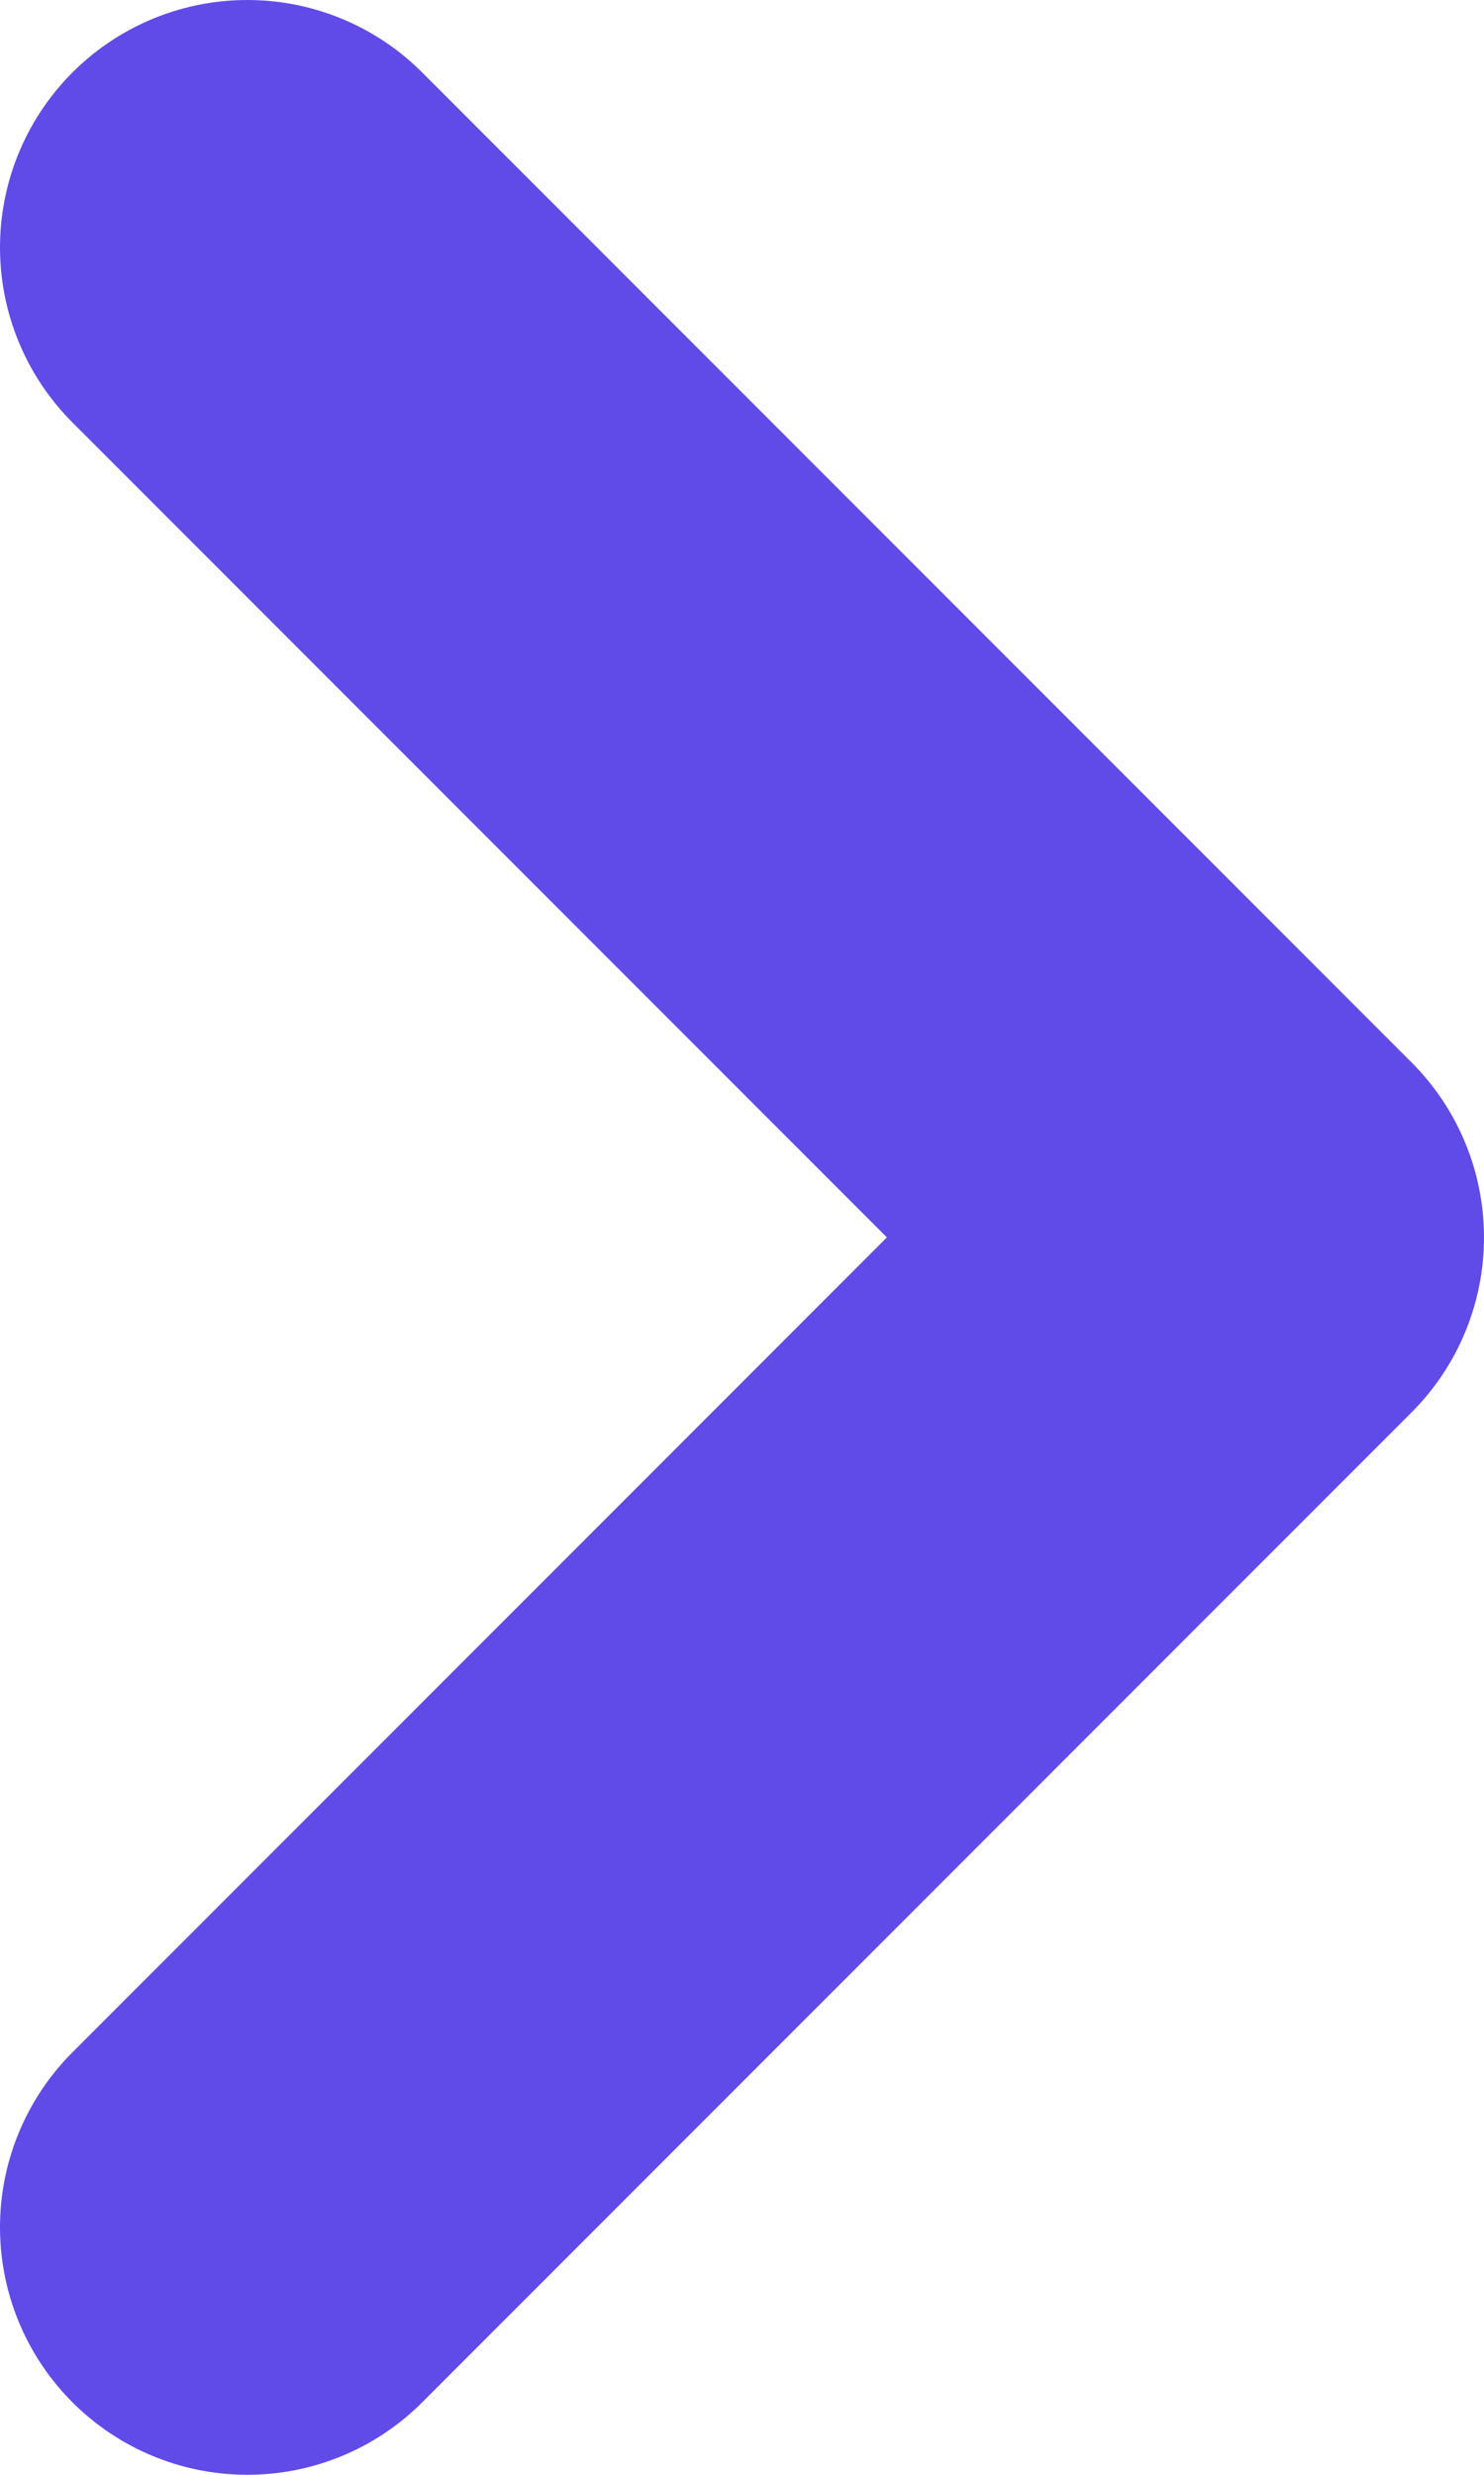 <svg width="6" height="10" viewBox="0 0 6 10" fill="none" xmlns="http://www.w3.org/2000/svg">
<path d="M1 9L5 5L1 1" stroke="#604BE8" stroke-width="2" stroke-linecap="round" stroke-linejoin="round"/>
</svg>
